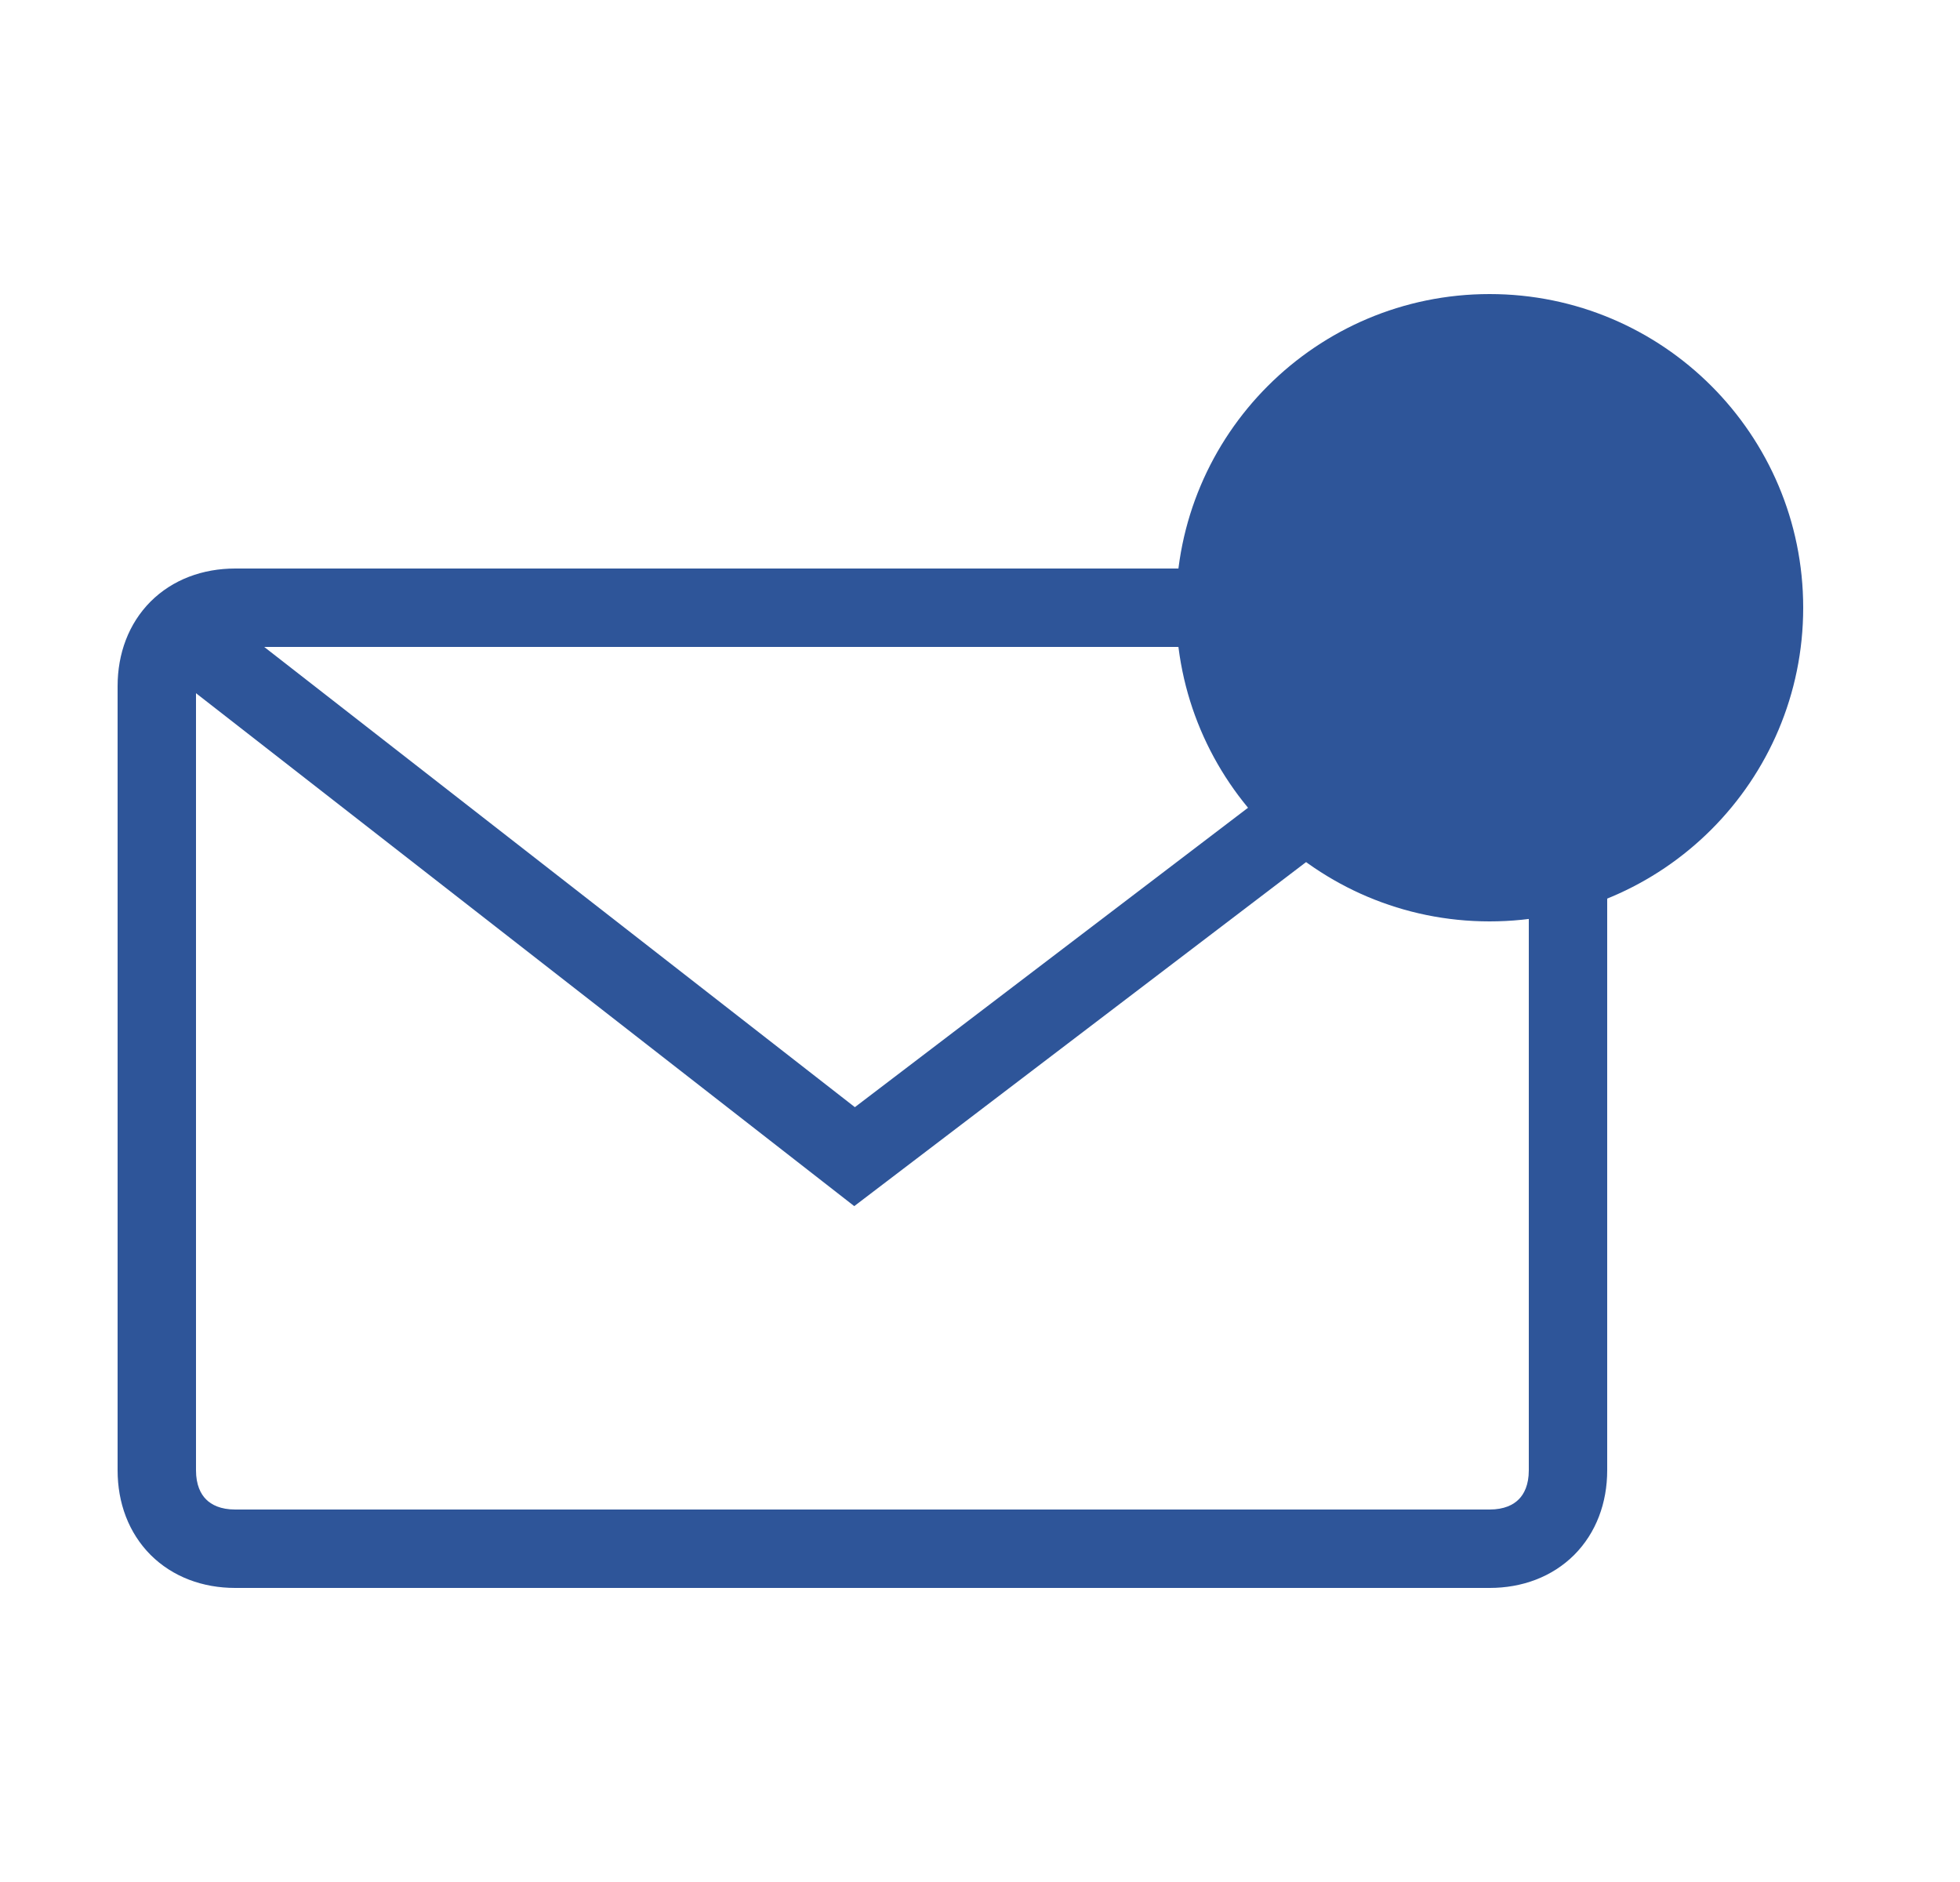 <svg width="25" height="24" viewBox="0 0 25 24" fill="none" xmlns="http://www.w3.org/2000/svg">
<path fill-rule="evenodd" clip-rule="evenodd" d="M1.921 7.671C2.203 7.39 2.586 7.25 3 7.25H19C19.414 7.25 19.797 7.39 20.079 7.671C20.36 7.953 20.5 8.336 20.5 8.75V18.75C20.5 19.164 20.36 19.547 20.079 19.829C19.797 20.11 19.414 20.25 19 20.25H3C2.586 20.25 2.203 20.11 1.921 19.829C1.64 19.547 1.5 19.164 1.5 18.75V8.75C1.5 8.336 1.64 7.953 1.921 7.671ZM2.5 18.75V8.84L10.896 15.381L19.5 8.831V18.75C19.5 18.936 19.44 19.053 19.371 19.121C19.303 19.19 19.186 19.25 19 19.25H3C2.814 19.25 2.697 19.19 2.629 19.121C2.56 19.053 2.5 18.936 2.5 18.75ZM18.612 8.25L10.904 14.119L3.37 8.25H18.612Z" fill="#2E5599"/>
<path d="M23 7.75C23 9.959 21.209 11.75 19 11.75C16.791 11.75 15 9.959 15 7.75C15 5.541 16.791 3.75 19 3.75C21.209 3.75 23 5.541 23 7.75Z" fill="#2E5599"/>
</svg>